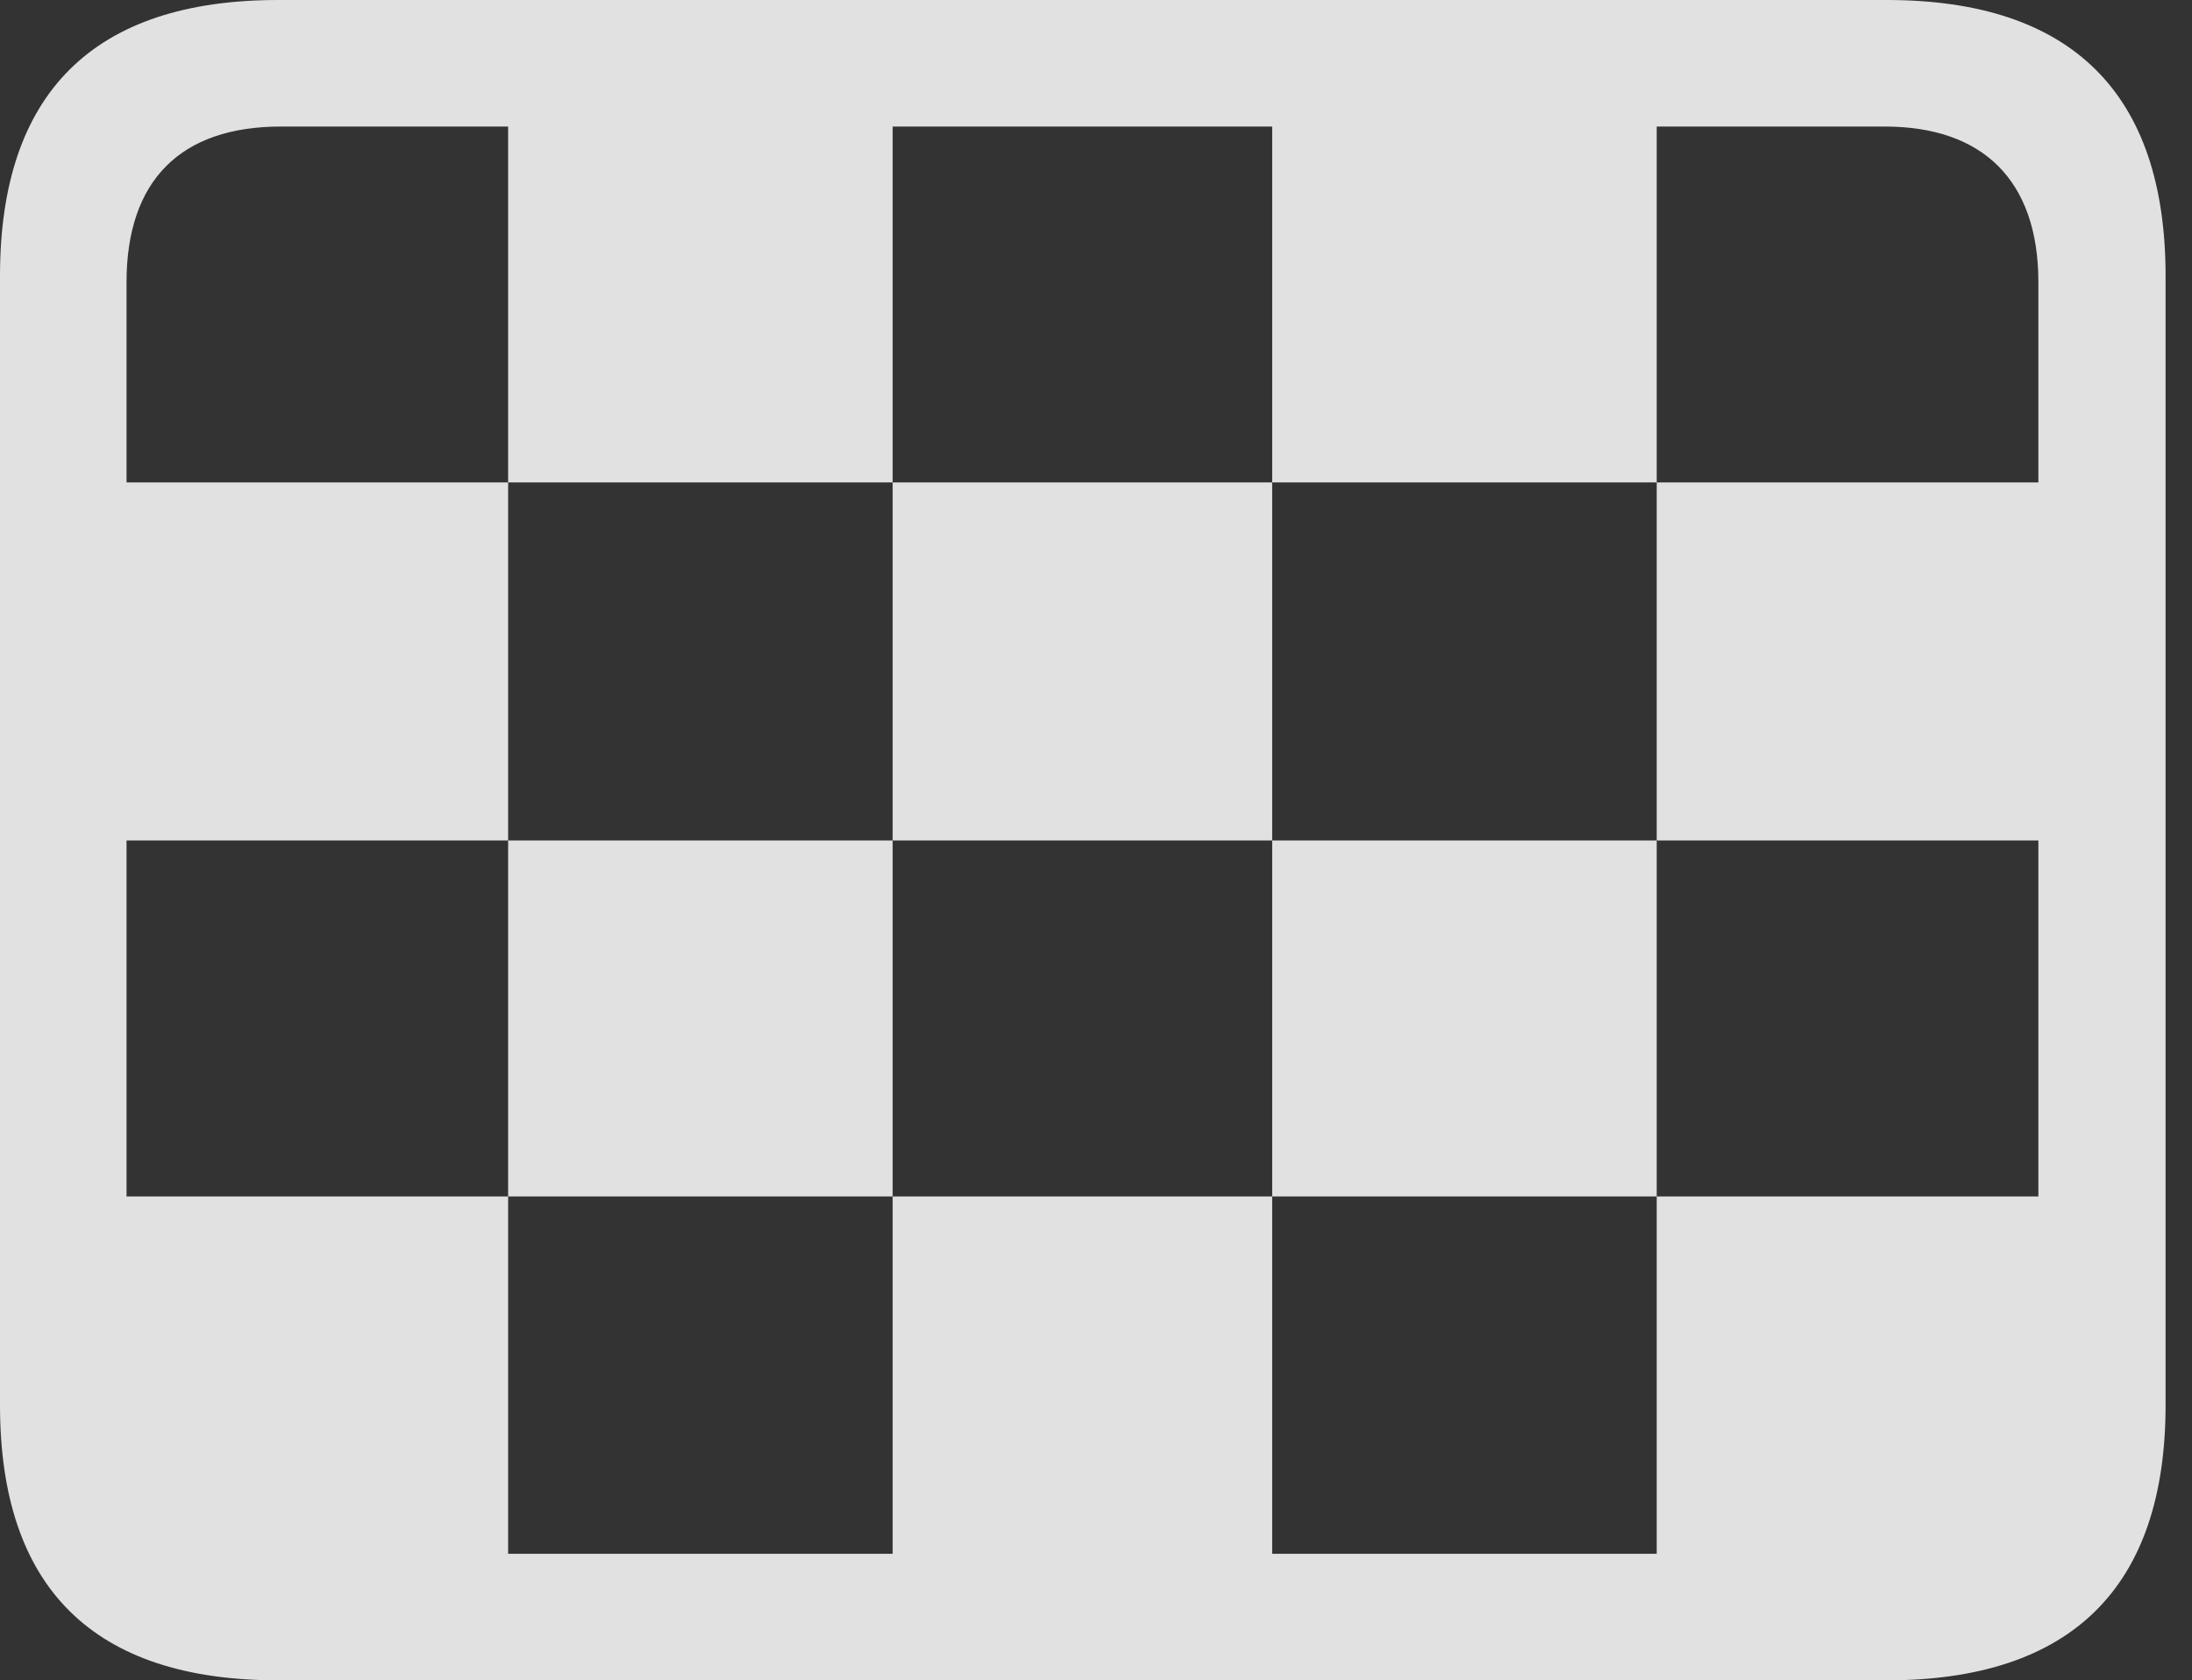 <?xml version="1.0" encoding="UTF-8"?>
<!--Generator: Apple Native CoreSVG 232.5-->
<!DOCTYPE svg
PUBLIC "-//W3C//DTD SVG 1.1//EN"
       "http://www.w3.org/Graphics/SVG/1.1/DTD/svg11.dtd">
<svg version="1.1" xmlns="http://www.w3.org/2000/svg" xmlns:xlink="http://www.w3.org/1999/xlink" width="29.951" height="22.959">
 <rect width="100%" height="100%" fill="#333333" stroke="none"/>
 <g>
  <rect height="22.959" opacity="0" width="29.951" x="0" y="0"/>
  <path d="M6.943 6.592L12.197 6.592L12.197 1.729L6.943 1.729ZM17.383 6.592L22.637 6.592L22.637 1.729L17.383 1.729ZM1.729 11.484L6.943 11.484L6.943 6.592L1.729 6.592ZM12.197 11.484L17.383 11.484L17.383 6.592L12.197 6.592ZM22.637 11.484L27.861 11.484L27.861 6.592L22.637 6.592ZM6.943 16.348L12.197 16.348L12.197 11.484L6.943 11.484ZM17.383 16.348L22.637 16.348L22.637 11.484L17.383 11.484ZM1.729 20.615L2.412 21.23L6.943 21.23L6.943 16.348L1.729 16.348ZM12.197 21.23L17.383 21.23L17.383 16.348L12.197 16.348ZM22.637 21.23L27.109 21.23L27.861 20.547L27.861 16.348L22.637 16.348ZM3.799 22.959L25.781 22.959C28.311 22.959 29.59 21.68 29.59 19.199L29.59 3.77C29.59 1.279 28.311 0 25.781 0L3.799 0C1.279 0 0 1.27 0 3.77L0 19.199C0 21.699 1.279 22.959 3.799 22.959ZM3.838 21.23C2.471 21.23 1.729 20.508 1.729 19.102L1.729 3.857C1.729 2.461 2.471 1.729 3.838 1.729L25.752 1.729C27.09 1.729 27.852 2.461 27.852 3.857L27.852 19.102C27.852 20.508 27.09 21.23 25.752 21.23Z" fill="#ffffff" fill-opacity="0.85"/>
 </g>
</svg>
